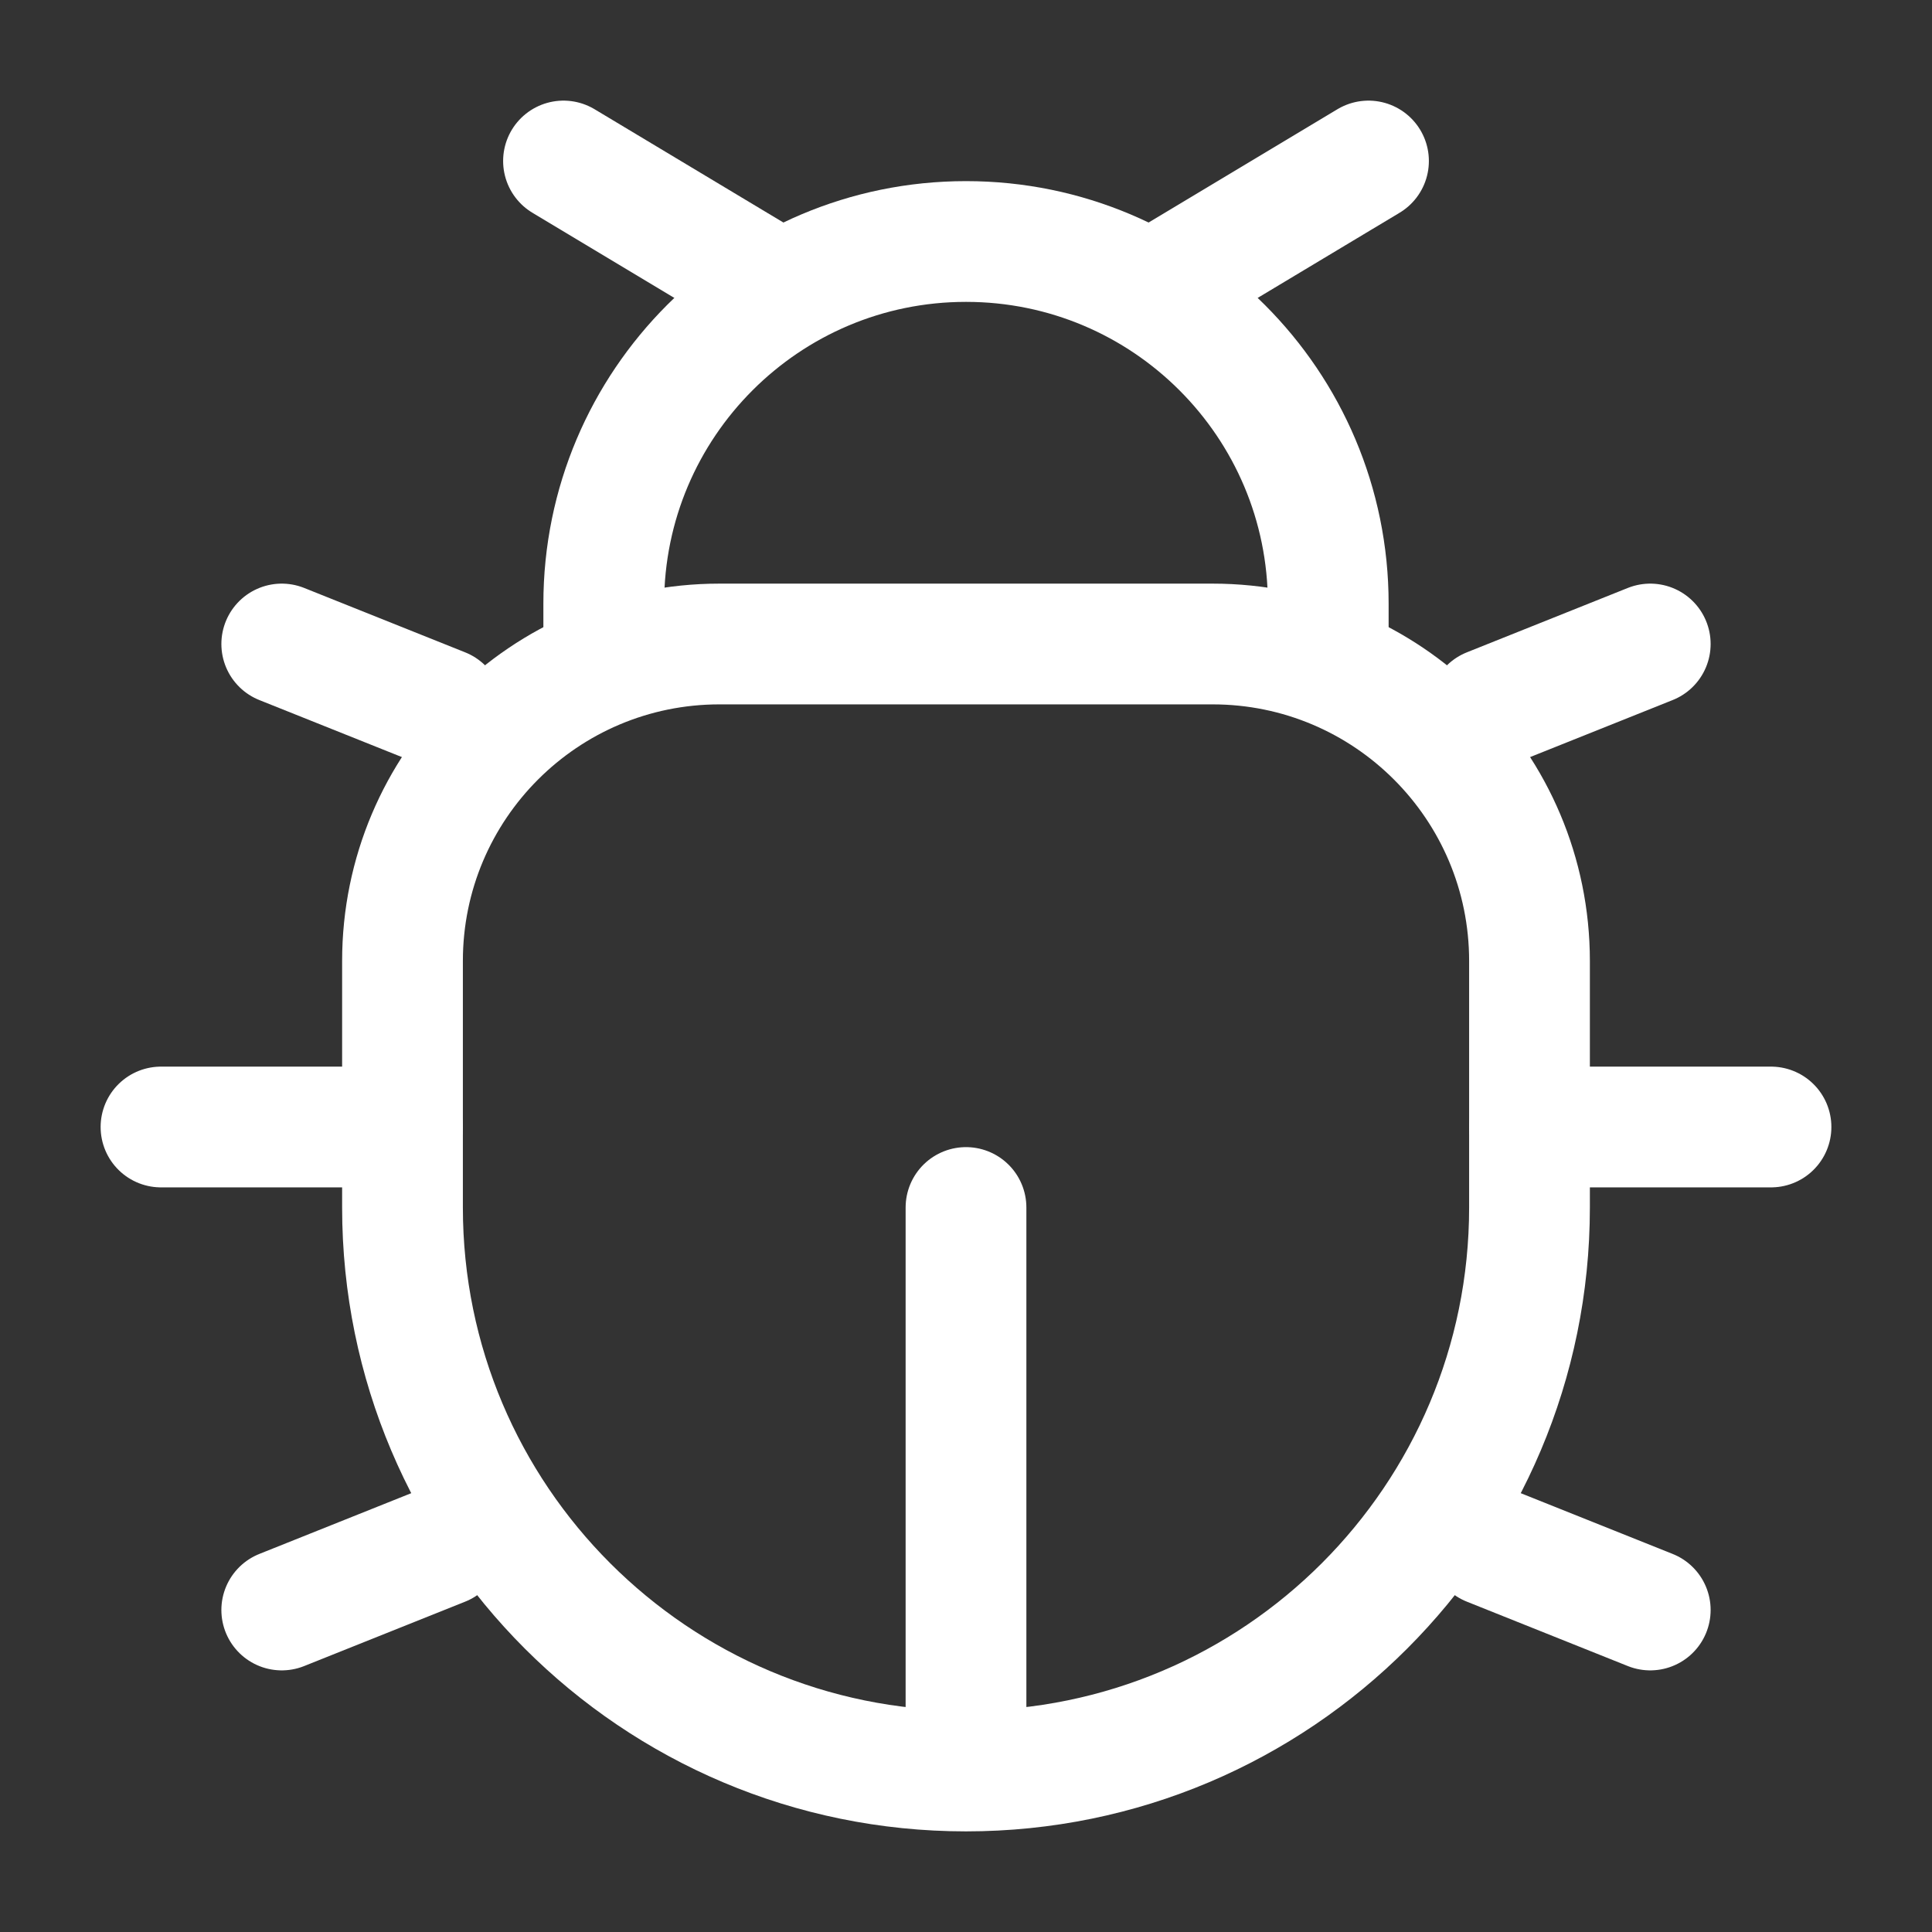 <!DOCTYPE svg PUBLIC "-//W3C//DTD SVG 1.1//EN" "http://www.w3.org/Graphics/SVG/1.1/DTD/svg11.dtd">
<!-- Uploaded to: SVG Repo, www.svgrepo.com, Transformed by: SVG Repo Mixer Tools -->
<svg width="64px" height="64px" viewBox="0 0 24 24" fill="none" xmlns="http://www.w3.org/2000/svg">
<rect x="0" y="0" width="24" height="24" fill="#333333" stroke="none"/>
<g id="SVGRepo_bgCarrier" stroke-width="0"/>
<g id="SVGRepo_tracerCarrier" stroke-linecap="round" stroke-linejoin="round"/>
<g id="SVGRepo_iconCarrier"> <path d="M19 15V11.938C19 9.763 17.237 8 15.062 8H8.938C6.763 8 5 9.763 5 11.938V15C5 18.866 8.134 22 12 22C15.866 22 19 18.866 19 15Z" stroke="#ffffff" stroke-width="1.5"/> <path d="M16.5 8.5V7.5C16.5 5.015 14.485 3 12 3C9.515 3 7.5 5.015 7.5 7.5V8.5" stroke="#ffffff" stroke-width="1.5"/> <path d="M19 14H22" stroke="#ffffff" stroke-width="1.5" stroke-linecap="round"/> <path d="M5 14H2" stroke="#ffffff" stroke-width="1.5" stroke-linecap="round"/> <path d="M14.5 3.5L17 2" stroke="#ffffff" stroke-width="1.5" stroke-linecap="round"/> <path d="M9.5 3.5L7 2" stroke="#ffffff" stroke-width="1.5" stroke-linecap="round"/> <path d="M20.5 20L18.5 19.2" stroke="#ffffff" stroke-width="1.5" stroke-linecap="round"/> <path d="M20.5 8L18.5 8.8" stroke="#ffffff" stroke-width="1.5" stroke-linecap="round"/> <path d="M3.5 20L5.5 19.2" stroke="#ffffff" stroke-width="1.5" stroke-linecap="round"/> <path d="M3.5 8L5.5 8.8" stroke="#ffffff" stroke-width="1.5" stroke-linecap="round"/> <path d="M12 21.5V15" stroke="#ffffff" stroke-width="1.5" stroke-linecap="round"/> </g>
</svg>